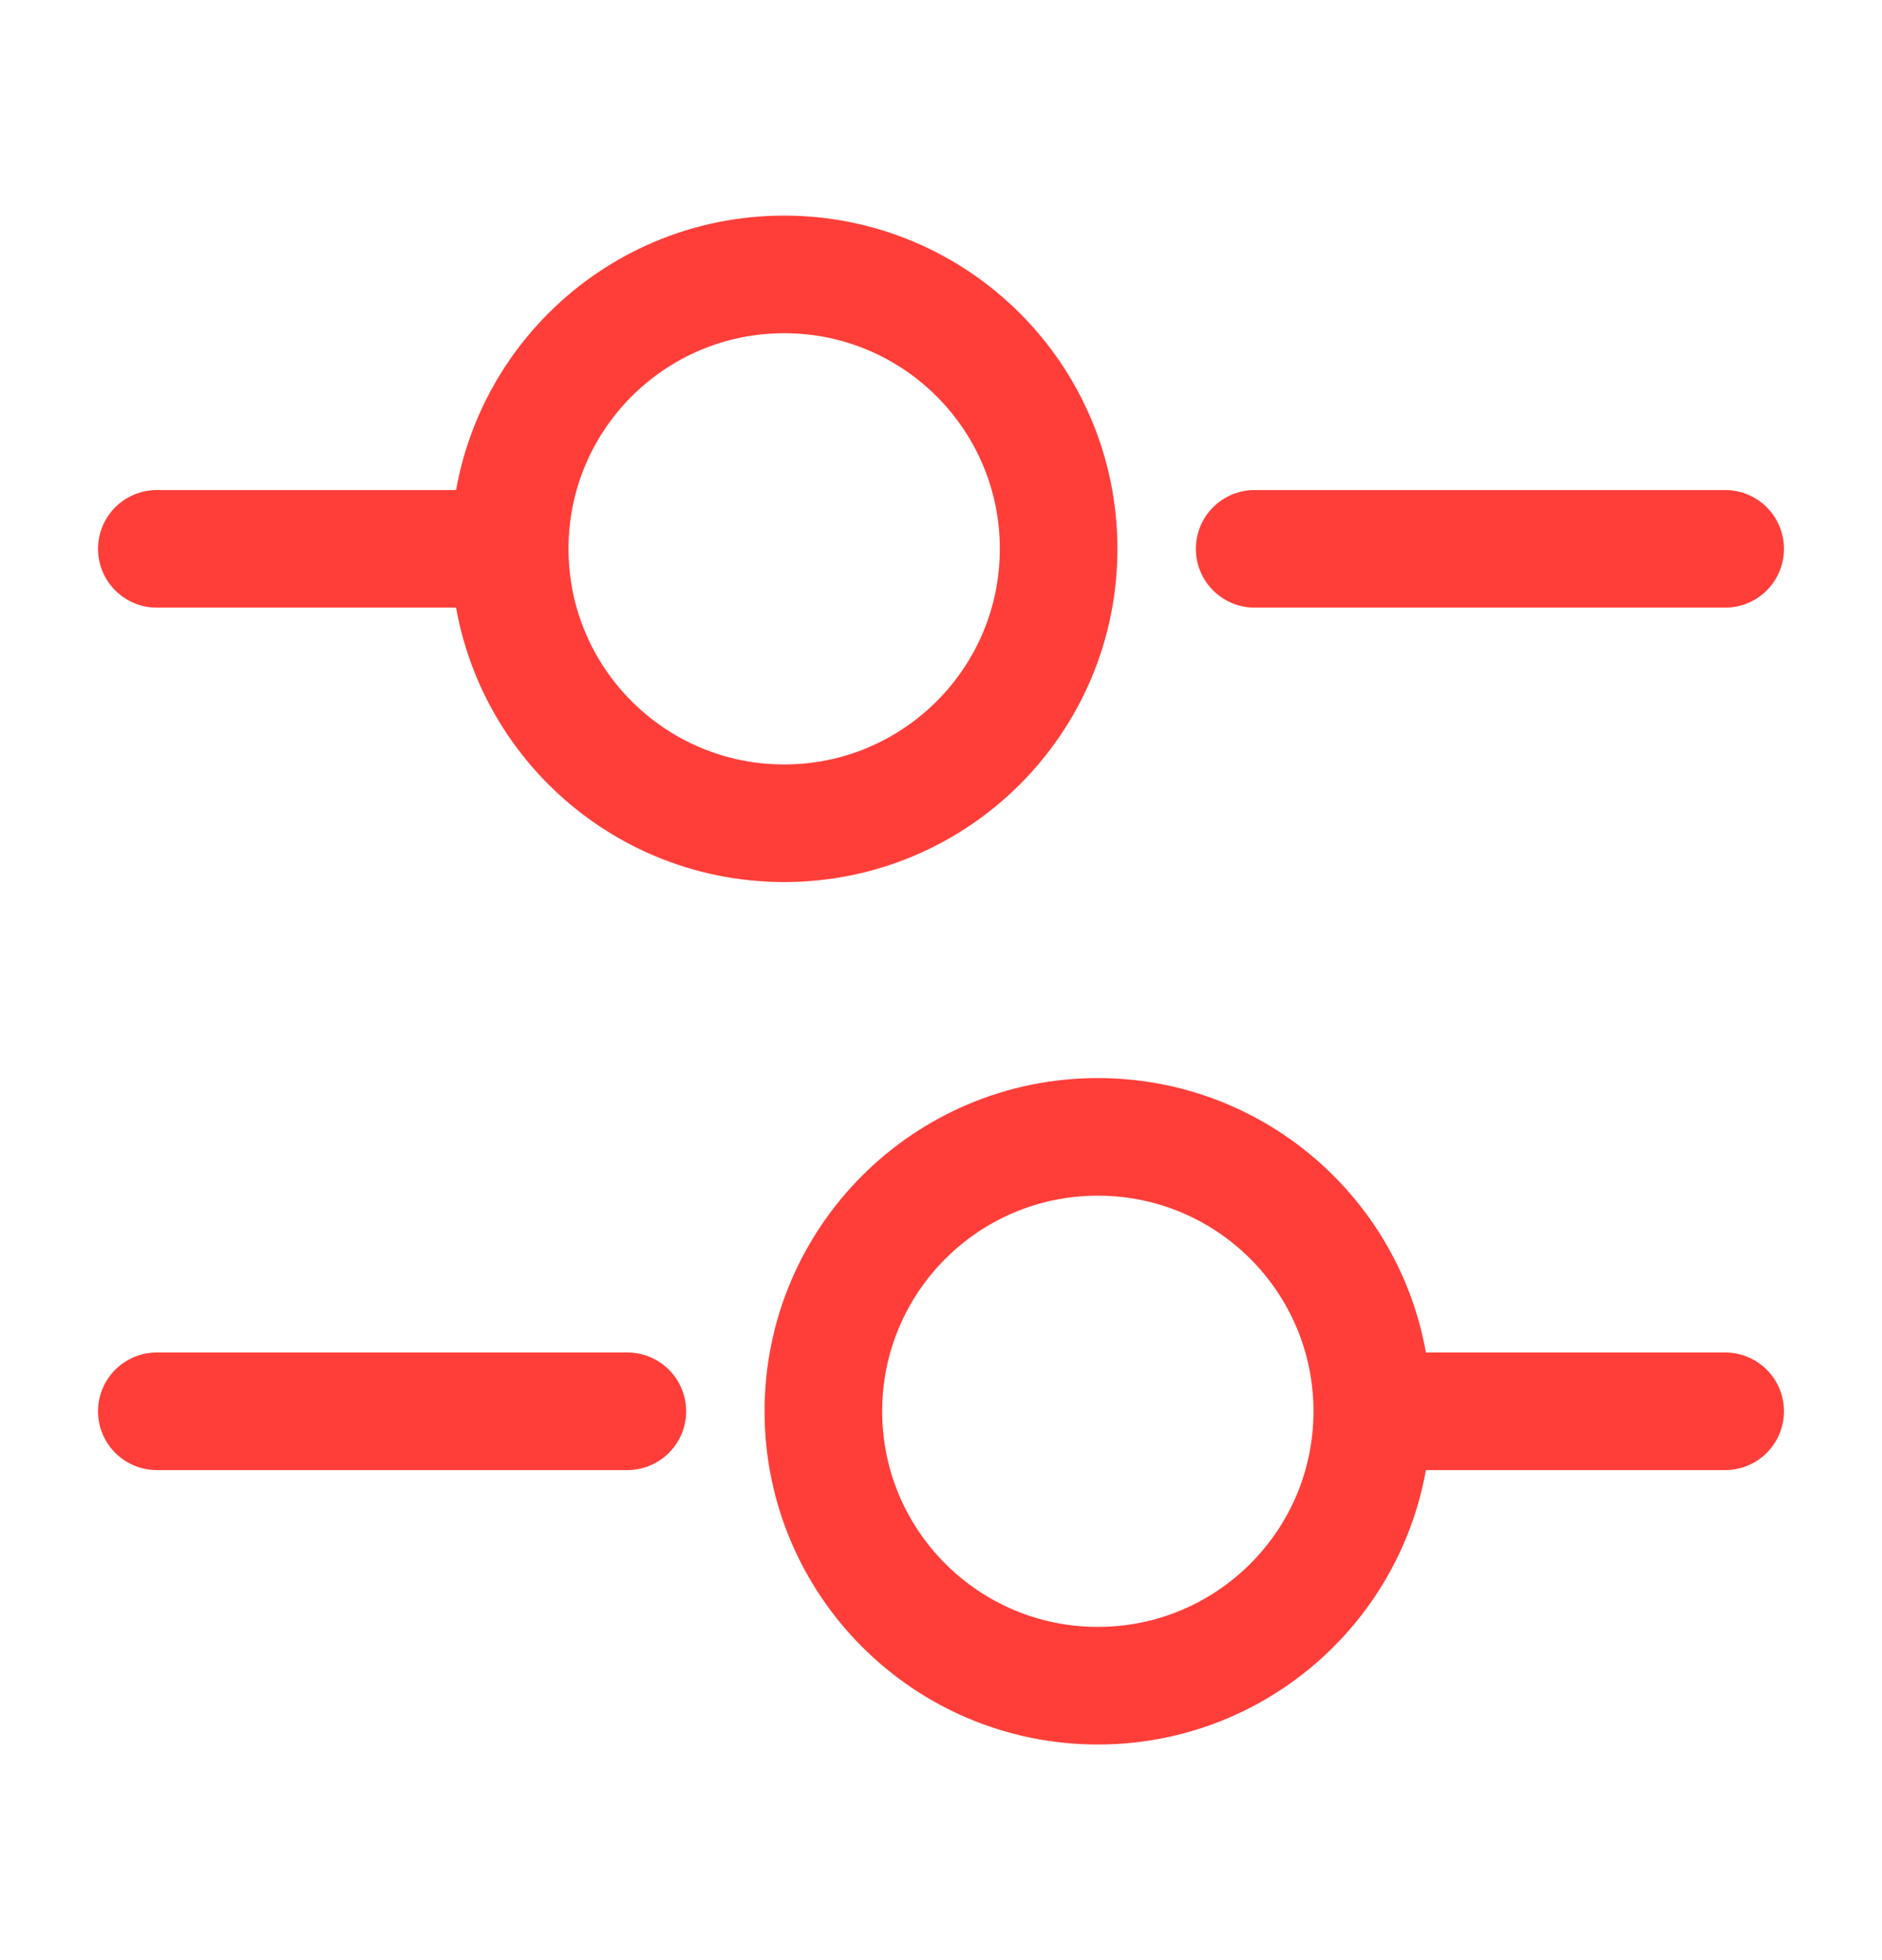 <svg width="24" height="25" viewBox="0 0 24 25" fill="none" xmlns="http://www.w3.org/2000/svg">
<g id="vuesax/linear/setting-4">
<g id="setting-4">
<path id="Vector" d="M22 7H16" stroke="#FF3E39" stroke-width="1.5" stroke-miterlimit="10" stroke-linecap="round" stroke-linejoin="round"/>
<path id="Vector_2" d="M6 7H2" stroke="#FF3E39" stroke-width="1.5" stroke-miterlimit="10" stroke-linecap="round" stroke-linejoin="round"/>
<path id="Vector_3" d="M10 10.5C11.933 10.5 13.5 8.933 13.5 7C13.5 5.067 11.933 3.5 10 3.5C8.067 3.5 6.5 5.067 6.5 7C6.5 8.933 8.067 10.5 10 10.5Z" stroke="#FF3E39" stroke-width="1.5" stroke-miterlimit="10" stroke-linecap="round" stroke-linejoin="round"/>
<path id="Vector_4" d="M22 18H18" stroke="#FF3E39" stroke-width="1.5" stroke-miterlimit="10" stroke-linecap="round" stroke-linejoin="round"/>
<path id="Vector_5" d="M8 18H2" stroke="#FF3E39" stroke-width="1.5" stroke-miterlimit="10" stroke-linecap="round" stroke-linejoin="round"/>
<path id="Vector_6" d="M14 21.5C15.933 21.5 17.5 19.933 17.5 18C17.5 16.067 15.933 14.5 14 14.5C12.067 14.5 10.5 16.067 10.5 18C10.5 19.933 12.067 21.5 14 21.5Z" stroke="#FF3E39" stroke-width="1.5" stroke-miterlimit="10" stroke-linecap="round" stroke-linejoin="round"/>
</g>
</g>
</svg>
